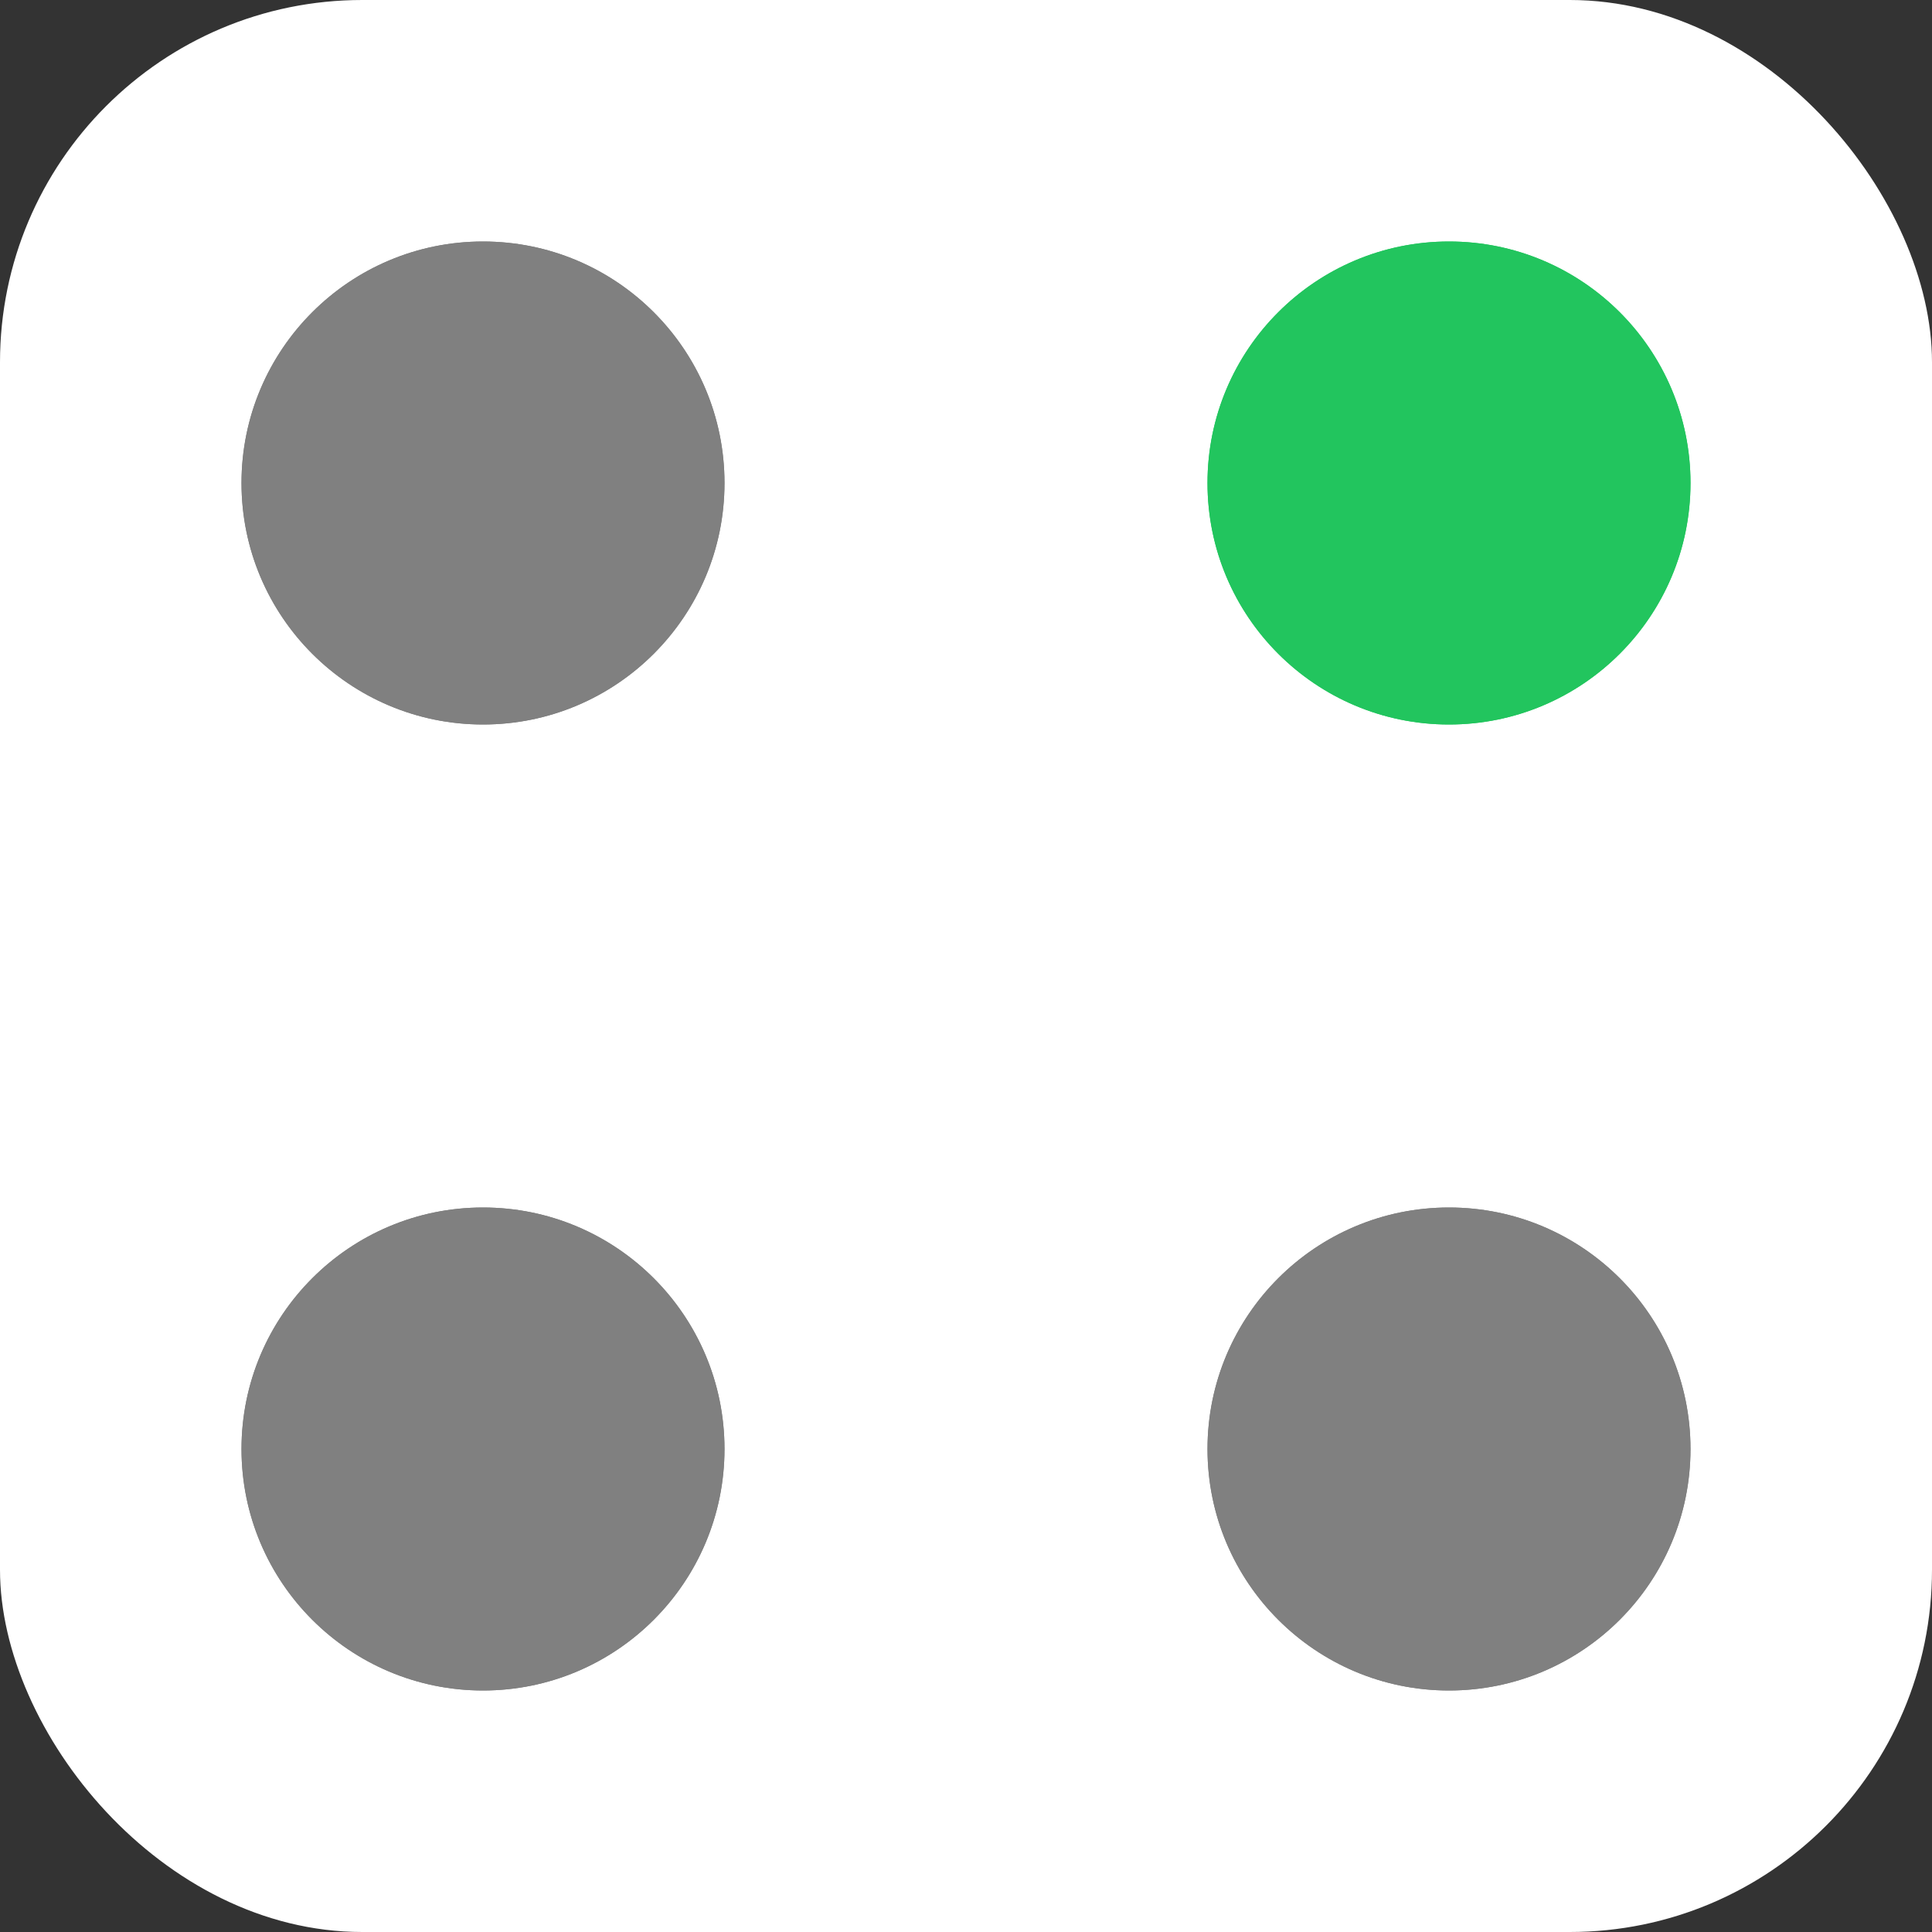 <svg width="32" height="32" viewBox="0 0 32 32" fill="none" xmlns="http://www.w3.org/2000/svg">
  <rect x="0" y="0" width="32" height="32" fill="#333333" stroke="none"/>
  <!-- Background square -->
  <rect width="32" height="32" rx="6" fill="#ffffff"/>
  
  <!-- Corner circles -->
  <!-- Top left -->
  <circle cx="8" cy="8" r="4" fill="#808080"/>
  <!-- Top right - green for OHFdesk -->
  <circle cx="24" cy="8" r="4" fill="#22c55e"/>
  <!-- Bottom left -->
  <circle cx="8" cy="24" r="4" fill="#808080"/>
  <!-- Bottom right -->
  <circle cx="24" cy="24" r="4" fill="#808080"/>
  
  <!-- Corner circles -->
  <circle cx="8" cy="8" r="4" fill="#808080"/>
  <circle cx="24" cy="8" r="4" fill="#22c55e"/>
  <circle cx="8" cy="24" r="4" fill="#808080"/>
  <circle cx="24" cy="24" r="4" fill="#808080"/>
</svg>